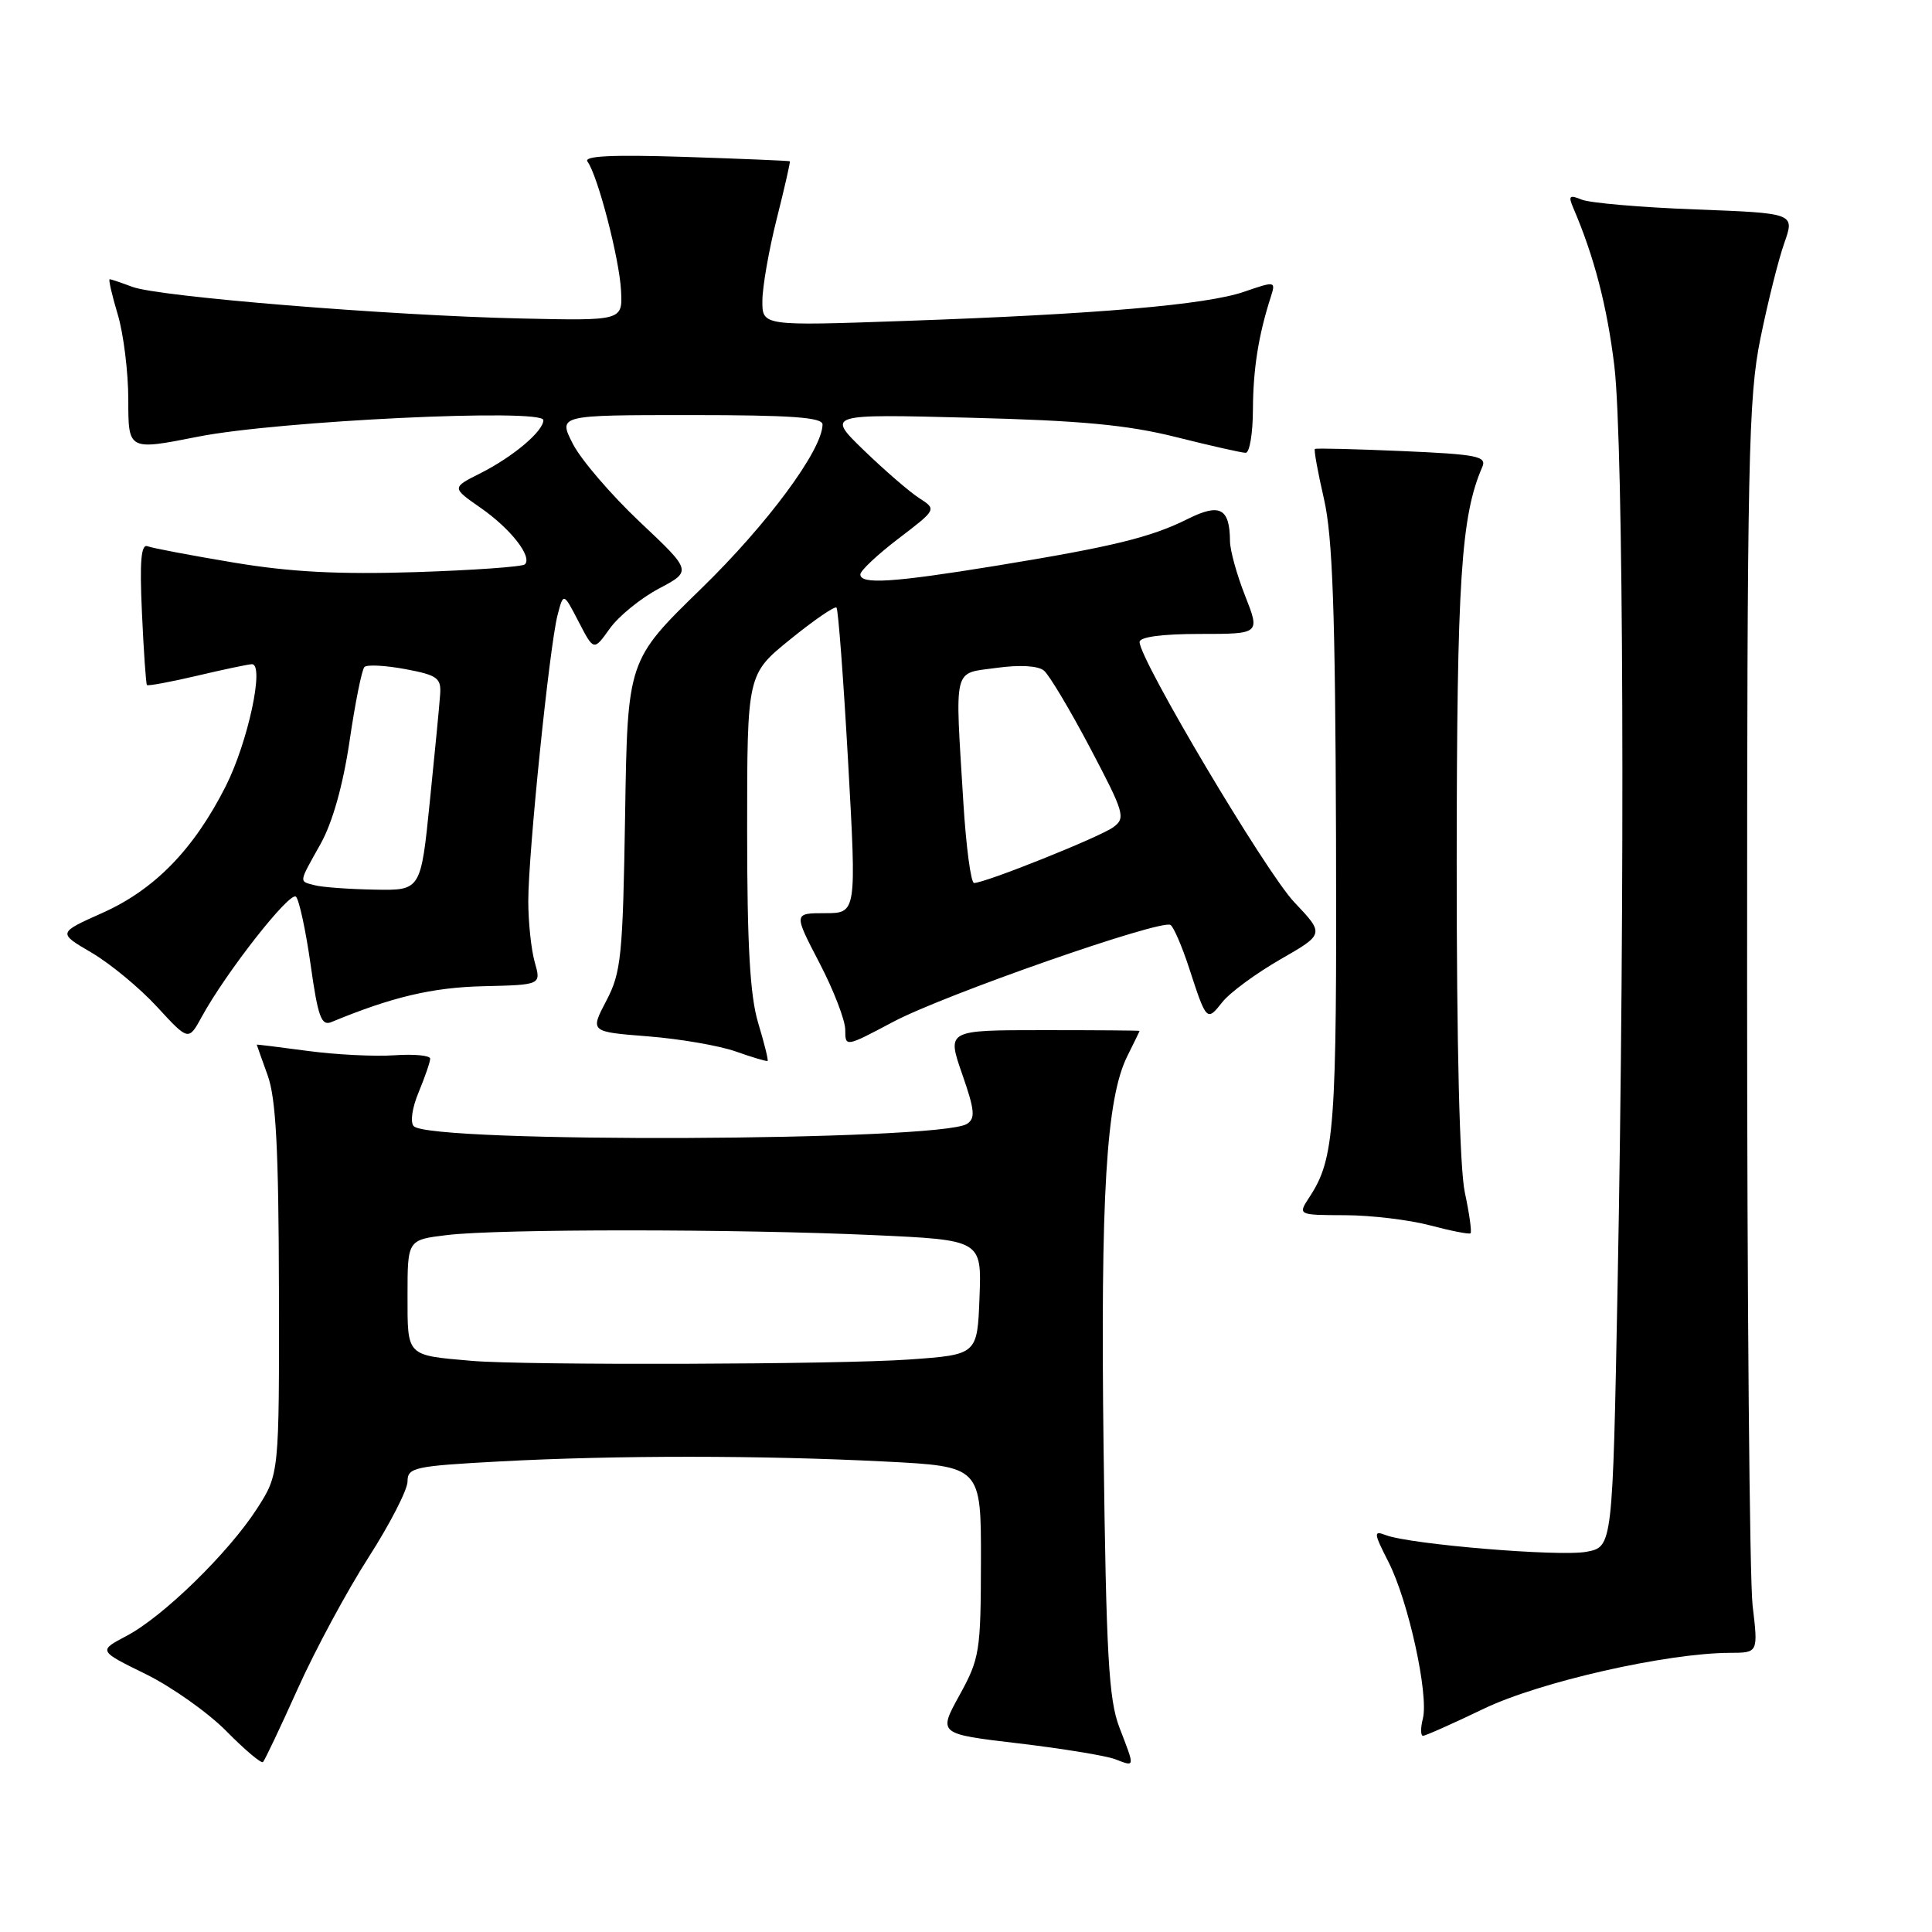 <?xml version="1.0" encoding="UTF-8" standalone="no"?>
<!DOCTYPE svg PUBLIC "-//W3C//DTD SVG 1.1//EN" "http://www.w3.org/Graphics/SVG/1.1/DTD/svg11.dtd" >
<svg xmlns="http://www.w3.org/2000/svg" xmlns:xlink="http://www.w3.org/1999/xlink" version="1.1" viewBox="0 0 256 256">
 <g >
 <path fill="currentColor"
d=" M 39.47 223.73 C 41.78 218.59 46.00 210.77 48.84 206.35 C 51.68 201.92 54.00 197.40 54.00 196.30 C 54.00 194.45 54.89 194.26 66.16 193.65 C 81.58 192.82 100.93 192.83 117.25 193.66 C 130.00 194.31 130.00 194.31 129.98 206.90 C 129.96 218.83 129.81 219.77 127.14 224.62 C 124.31 229.75 124.31 229.75 134.91 231.00 C 140.73 231.69 146.51 232.63 147.75 233.10 C 150.44 234.12 150.41 234.32 148.32 228.88 C 146.91 225.20 146.58 219.31 146.23 191.91 C 145.81 158.32 146.58 145.55 149.38 139.93 C 150.27 138.15 151.00 136.65 151.00 136.60 C 150.99 136.54 145.25 136.50 138.23 136.50 C 125.47 136.50 125.47 136.50 127.48 142.28 C 129.17 147.13 129.27 148.20 128.11 148.93 C 124.43 151.22 57.09 151.49 54.83 149.23 C 54.33 148.73 54.60 146.80 55.48 144.71 C 56.31 142.70 57.00 140.71 57.00 140.28 C 57.00 139.85 54.86 139.65 52.25 139.83 C 49.64 140.01 44.46 139.75 40.75 139.25 C 37.04 138.75 34.01 138.38 34.02 138.42 C 34.02 138.46 34.68 140.30 35.47 142.50 C 36.57 145.56 36.92 152.26 36.96 170.91 C 37.00 195.32 37.00 195.32 34.05 199.91 C 30.28 205.76 21.59 214.24 16.76 216.77 C 13.02 218.74 13.02 218.74 19.32 221.83 C 22.78 223.54 27.60 226.95 30.02 229.41 C 32.45 231.88 34.63 233.71 34.85 233.48 C 35.08 233.25 37.16 228.87 39.47 223.73 Z  M 196.58 226.43 C 203.99 222.86 220.82 219.04 229.23 219.01 C 232.97 219.00 232.97 219.00 232.23 212.75 C 231.83 209.31 231.50 172.07 231.50 130.00 C 231.50 60.78 231.67 52.67 233.27 44.82 C 234.24 40.05 235.66 34.37 236.43 32.20 C 237.82 28.25 237.82 28.25 224.66 27.75 C 217.42 27.48 210.63 26.89 209.58 26.45 C 207.95 25.78 207.78 25.95 208.48 27.58 C 211.24 34.01 212.95 40.59 213.91 48.50 C 215.13 58.64 215.34 117.80 214.34 170.32 C 213.68 204.97 213.68 204.97 210.21 205.62 C 206.64 206.29 186.83 204.64 183.62 203.41 C 181.98 202.78 182.01 203.10 183.98 206.97 C 186.61 212.11 189.33 224.53 188.54 227.71 C 188.22 228.97 188.23 230.00 188.56 230.00 C 188.89 230.00 192.50 228.39 196.58 226.43 Z  M 194.10 158.02 C 193.41 154.79 193.01 138.60 193.02 114.20 C 193.04 76.90 193.59 68.36 196.41 61.88 C 197.03 60.46 195.74 60.20 185.81 59.77 C 179.59 59.50 174.38 59.37 174.23 59.49 C 174.08 59.61 174.62 62.58 175.43 66.10 C 176.58 71.09 176.93 80.99 177.03 111.00 C 177.14 149.55 176.85 153.53 173.51 158.62 C 171.95 161.00 171.95 161.00 178.23 161.02 C 181.68 161.03 186.75 161.64 189.50 162.37 C 192.25 163.10 194.66 163.57 194.85 163.42 C 195.04 163.26 194.70 160.83 194.10 158.02 Z  M 100.46 135.54 C 99.38 131.95 99.00 125.27 99.00 110.01 C 99.00 89.34 99.00 89.34 104.71 84.72 C 107.85 82.17 110.61 80.28 110.84 80.51 C 111.07 80.74 111.76 89.94 112.38 100.96 C 113.50 121.00 113.50 121.00 109.32 121.00 C 105.15 121.00 105.15 121.00 108.57 127.57 C 110.46 131.19 112.00 135.19 112.00 136.46 C 112.00 138.76 112.02 138.76 118.37 135.39 C 125.12 131.81 153.83 121.78 155.10 122.56 C 155.51 122.82 156.62 125.38 157.56 128.26 C 159.87 135.35 159.91 135.39 161.97 132.78 C 162.96 131.53 166.41 128.99 169.64 127.13 C 175.50 123.77 175.50 123.77 171.50 119.55 C 167.75 115.60 151.00 87.42 151.00 85.07 C 151.00 84.40 153.98 84.00 158.99 84.00 C 166.97 84.00 166.97 84.00 164.99 78.96 C 163.89 76.19 162.99 72.93 162.98 71.71 C 162.95 67.33 161.64 66.64 157.39 68.76 C 152.49 71.21 147.45 72.44 131.90 74.98 C 118.31 77.19 114.00 77.47 114.00 76.11 C 114.00 75.62 116.28 73.48 119.06 71.36 C 124.12 67.50 124.12 67.50 121.81 66.01 C 120.54 65.20 117.25 62.35 114.50 59.70 C 109.50 54.86 109.50 54.86 128.50 55.35 C 143.21 55.72 149.38 56.30 155.81 57.91 C 160.39 59.06 164.55 60.00 165.06 60.00 C 165.58 60.00 166.01 57.41 166.02 54.25 C 166.05 48.87 166.75 44.44 168.38 39.36 C 169.06 37.25 169.00 37.23 164.85 38.66 C 159.83 40.39 145.32 41.64 119.75 42.53 C 101.00 43.19 101.00 43.19 101.02 39.84 C 101.03 38.00 101.88 33.12 102.92 29.00 C 103.96 24.88 104.74 21.44 104.66 21.37 C 104.57 21.30 98.32 21.04 90.77 20.79 C 81.07 20.48 77.28 20.66 77.85 21.42 C 79.20 23.24 82.07 34.26 82.29 38.50 C 82.50 42.50 82.50 42.50 69.00 42.20 C 51.58 41.81 20.97 39.32 17.54 38.01 C 16.07 37.46 14.72 37.00 14.53 37.00 C 14.35 37.00 14.83 39.10 15.60 41.66 C 16.37 44.22 17.00 49.33 17.00 53.00 C 17.00 59.69 17.00 59.69 26.25 57.86 C 36.86 55.76 72.00 54.08 72.00 55.67 C 72.00 57.14 67.99 60.52 63.67 62.70 C 59.85 64.62 59.85 64.62 63.67 67.28 C 67.65 70.04 70.57 73.77 69.55 74.78 C 69.23 75.10 62.72 75.56 55.07 75.81 C 44.86 76.13 38.47 75.80 30.95 74.54 C 25.32 73.60 20.19 72.63 19.55 72.38 C 18.69 72.05 18.49 74.40 18.81 81.22 C 19.04 86.32 19.34 90.62 19.47 90.77 C 19.60 90.92 22.59 90.37 26.11 89.54 C 29.62 88.71 32.90 88.02 33.38 88.01 C 35.08 87.99 32.86 98.33 29.92 104.16 C 25.69 112.53 20.51 117.86 13.58 120.96 C 7.65 123.61 7.65 123.61 12.13 126.23 C 14.60 127.68 18.50 130.90 20.80 133.40 C 24.98 137.94 24.98 137.94 26.74 134.72 C 29.95 128.84 38.43 118.03 39.22 118.82 C 39.64 119.24 40.52 123.30 41.16 127.84 C 42.13 134.74 42.58 135.98 43.91 135.43 C 51.92 132.11 57.28 130.84 64.03 130.68 C 71.71 130.50 71.71 130.50 70.86 127.51 C 70.39 125.86 70.00 122.21 70.00 119.39 C 70.00 113.07 72.81 85.61 73.88 81.50 C 74.66 78.50 74.66 78.50 76.67 82.38 C 78.68 86.26 78.68 86.26 80.79 83.30 C 81.95 81.67 84.88 79.28 87.29 78.00 C 91.69 75.67 91.69 75.67 84.76 69.14 C 80.96 65.55 76.97 60.90 75.90 58.80 C 73.96 55.00 73.96 55.00 91.48 55.00 C 104.83 55.00 109.00 55.30 108.99 56.25 C 108.97 59.62 101.69 69.46 92.91 78.00 C 83.15 87.50 83.15 87.50 82.83 108.00 C 82.53 126.71 82.31 128.86 80.34 132.61 C 78.18 136.72 78.18 136.72 85.84 137.32 C 90.05 137.65 95.30 138.55 97.50 139.33 C 99.70 140.11 101.60 140.67 101.71 140.58 C 101.83 140.48 101.27 138.22 100.46 135.54 Z  M 62.50 180.32 C 53.77 179.56 54.00 179.79 54.00 171.62 C 54.00 164.28 54.00 164.28 59.25 163.65 C 66.11 162.82 97.66 162.83 115.79 163.66 C 130.08 164.31 130.08 164.31 129.79 171.91 C 129.50 179.50 129.50 179.50 120.50 180.14 C 111.21 180.81 69.58 180.93 62.50 180.32 Z  M 41.75 117.31 C 39.57 116.74 39.53 117.10 42.48 111.82 C 44.06 108.99 45.45 104.06 46.32 98.19 C 47.06 93.13 47.95 88.71 48.29 88.38 C 48.63 88.04 51.06 88.17 53.70 88.66 C 57.97 89.46 58.48 89.84 58.32 92.03 C 58.23 93.39 57.61 99.79 56.95 106.25 C 55.76 118.00 55.76 118.00 49.63 117.88 C 46.26 117.82 42.71 117.56 41.75 117.31 Z  M 127.65 106.34 C 126.53 88.00 126.21 89.30 132.03 88.50 C 135.12 88.07 137.55 88.21 138.33 88.86 C 139.03 89.44 141.78 94.05 144.45 99.11 C 149.00 107.75 149.19 108.39 147.50 109.62 C 145.72 110.92 130.54 117.00 129.07 117.00 C 128.65 117.00 128.01 112.20 127.65 106.34 Z "/>
</g>
</svg>